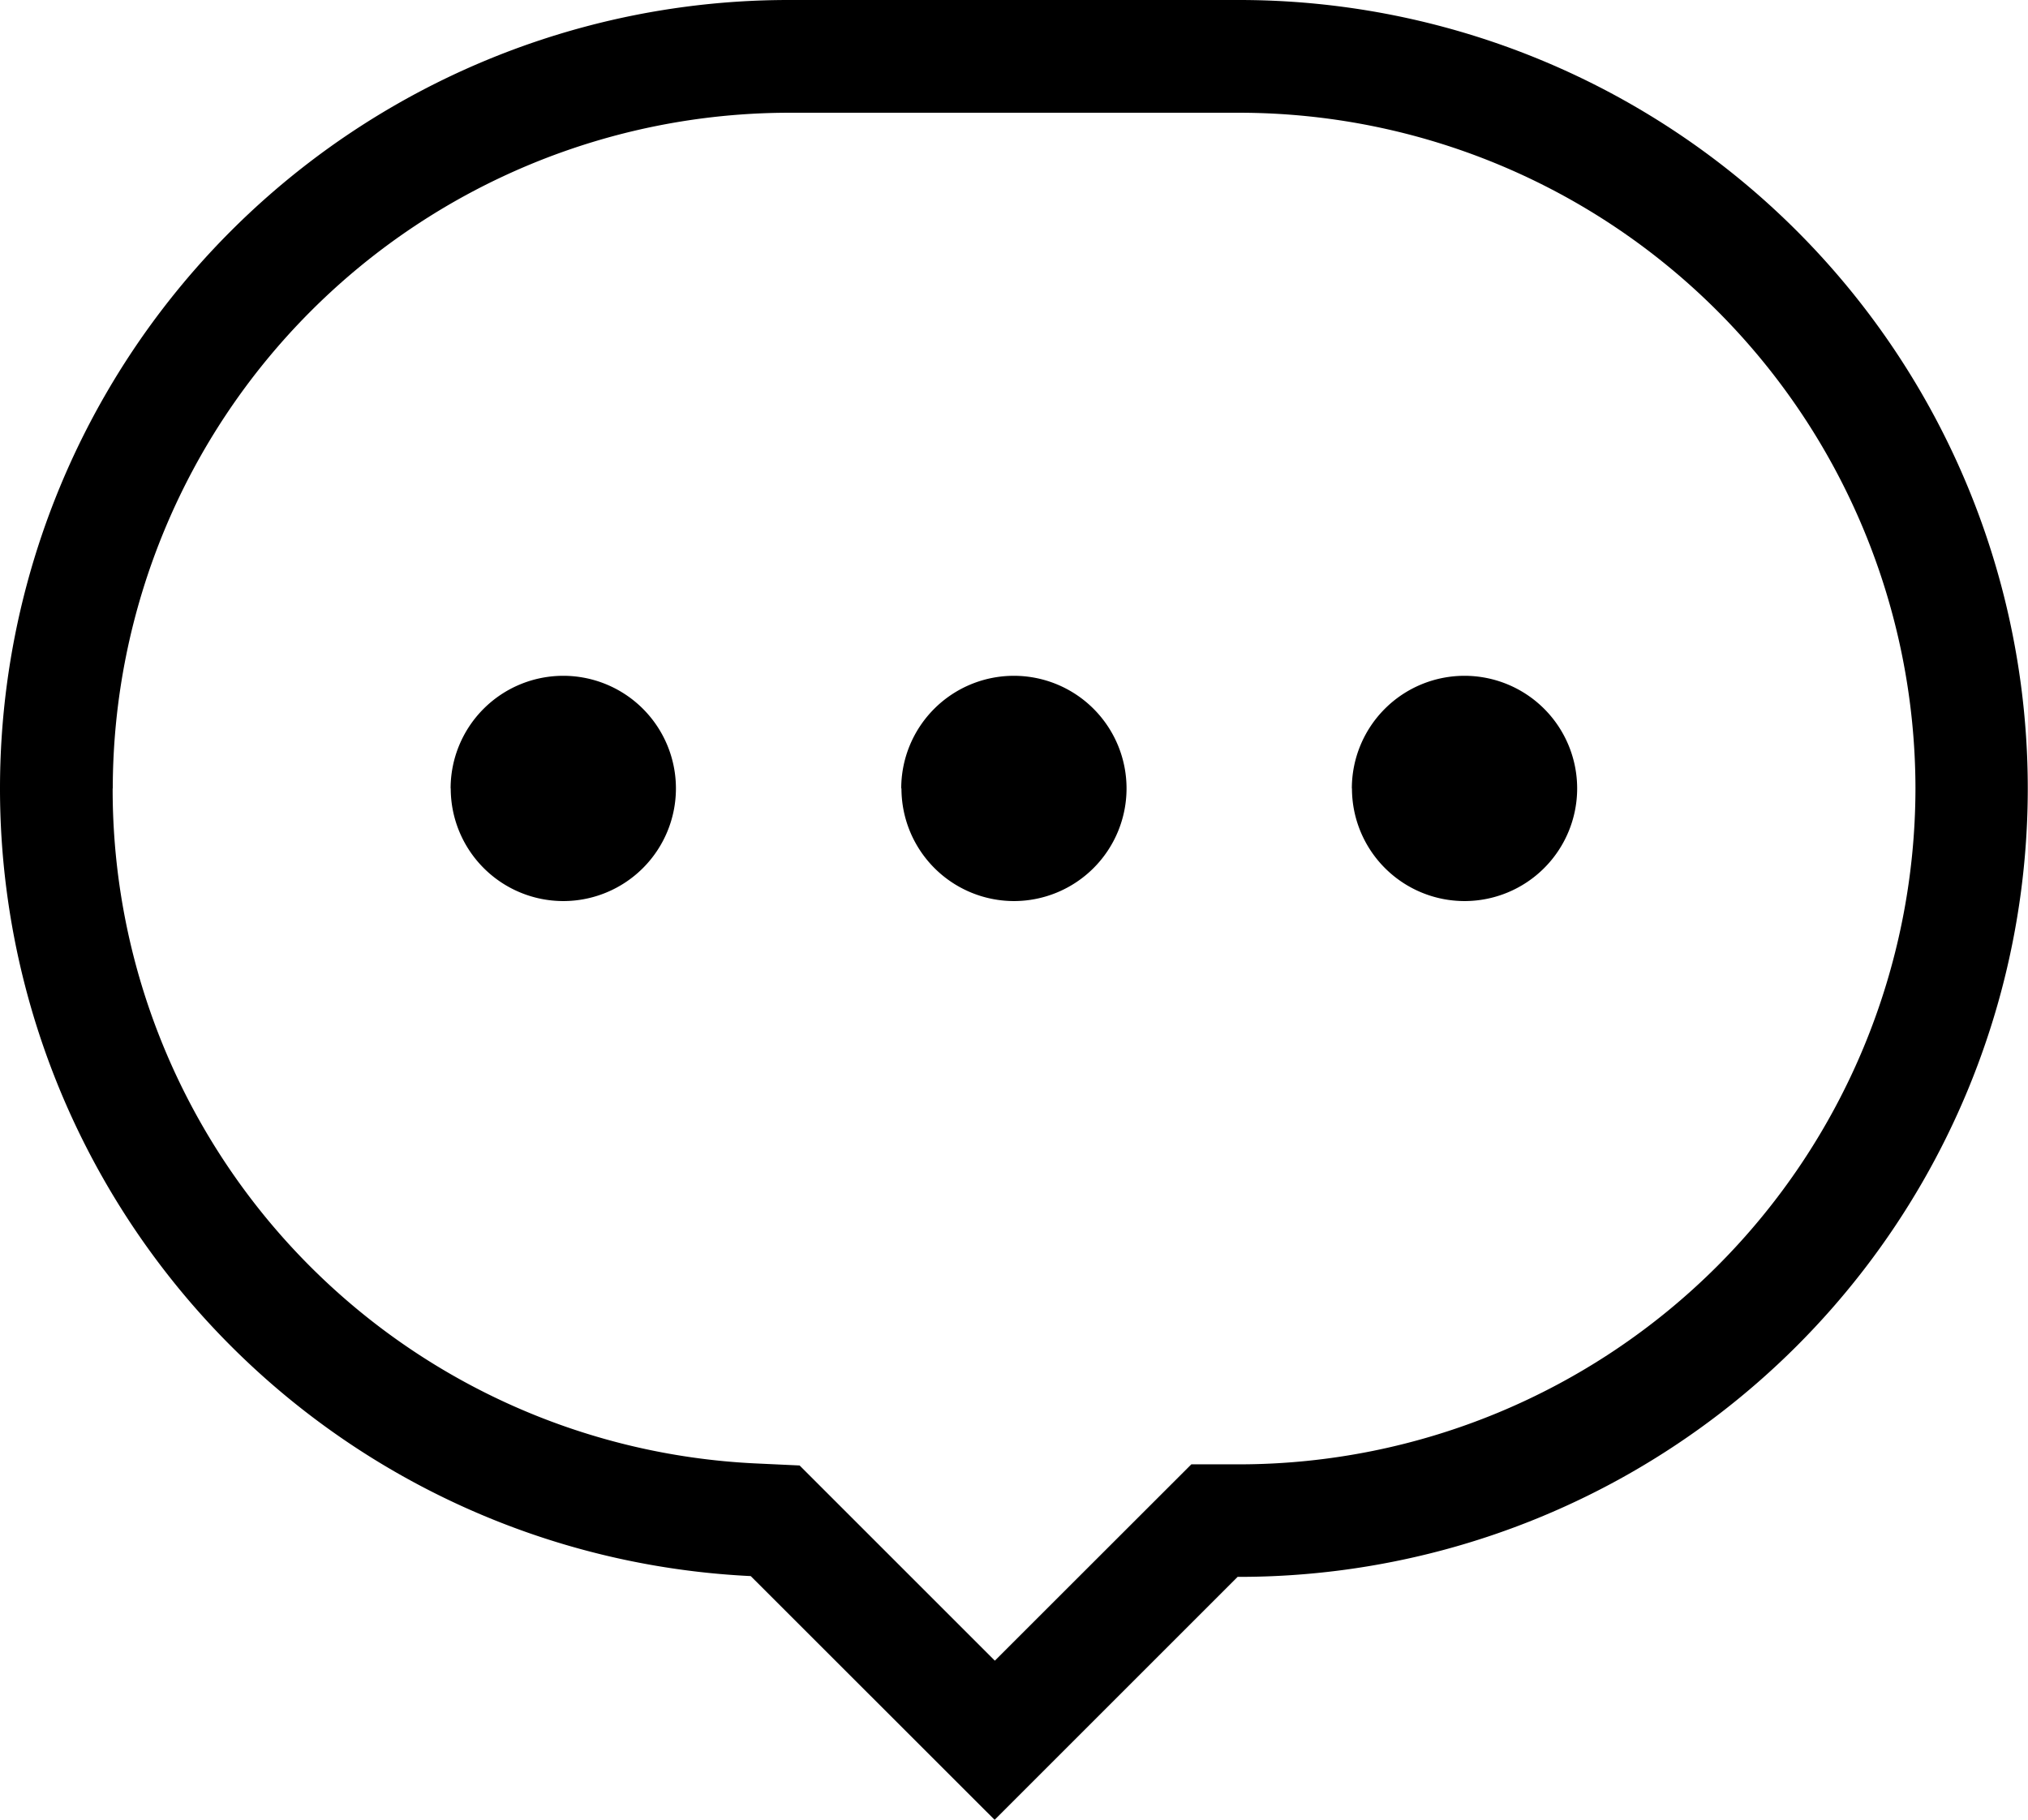 <svg xmlns="http://www.w3.org/2000/svg" width="18.002" height="16.158" viewBox="0 0 18.002 16.158">
  <path id="합치기_99" data-name="합치기 99" d="M7991.481-3525.726a7,7,0,0,1-6.664-6.993,7,7,0,0,1,7-7h4a7,7,0,0,1,7,7,7,7,0,0,1-7,7h-.014l-2.157,2.157Zm-5.664-6.993a5.99,5.99,0,0,0,5.712,5.993l.386.018,1.733,1.733,1.744-1.743h.428a6.008,6.008,0,0,0,6-6,6.006,6.006,0,0,0-6-6h-4A6.008,6.008,0,0,0,7985.818-3532.719Zm11,0a1,1,0,0,1,1-1,1,1,0,0,1,1,1,1,1,0,0,1-1,1A1,1,0,0,1,7996.818-3532.719Zm-4,0a1,1,0,0,1,1-1,1,1,0,0,1,1,1,1,1,0,0,1-1,1A1,1,0,0,1,7992.819-3532.719Zm-4,0a1,1,0,0,1,1-1,1,1,0,0,1,1,1,1,1,0,0,1-1,1A1,1,0,0,1,7988.818-3532.719Z" transform="translate(-7984.817 3539.719)"/>
</svg>
